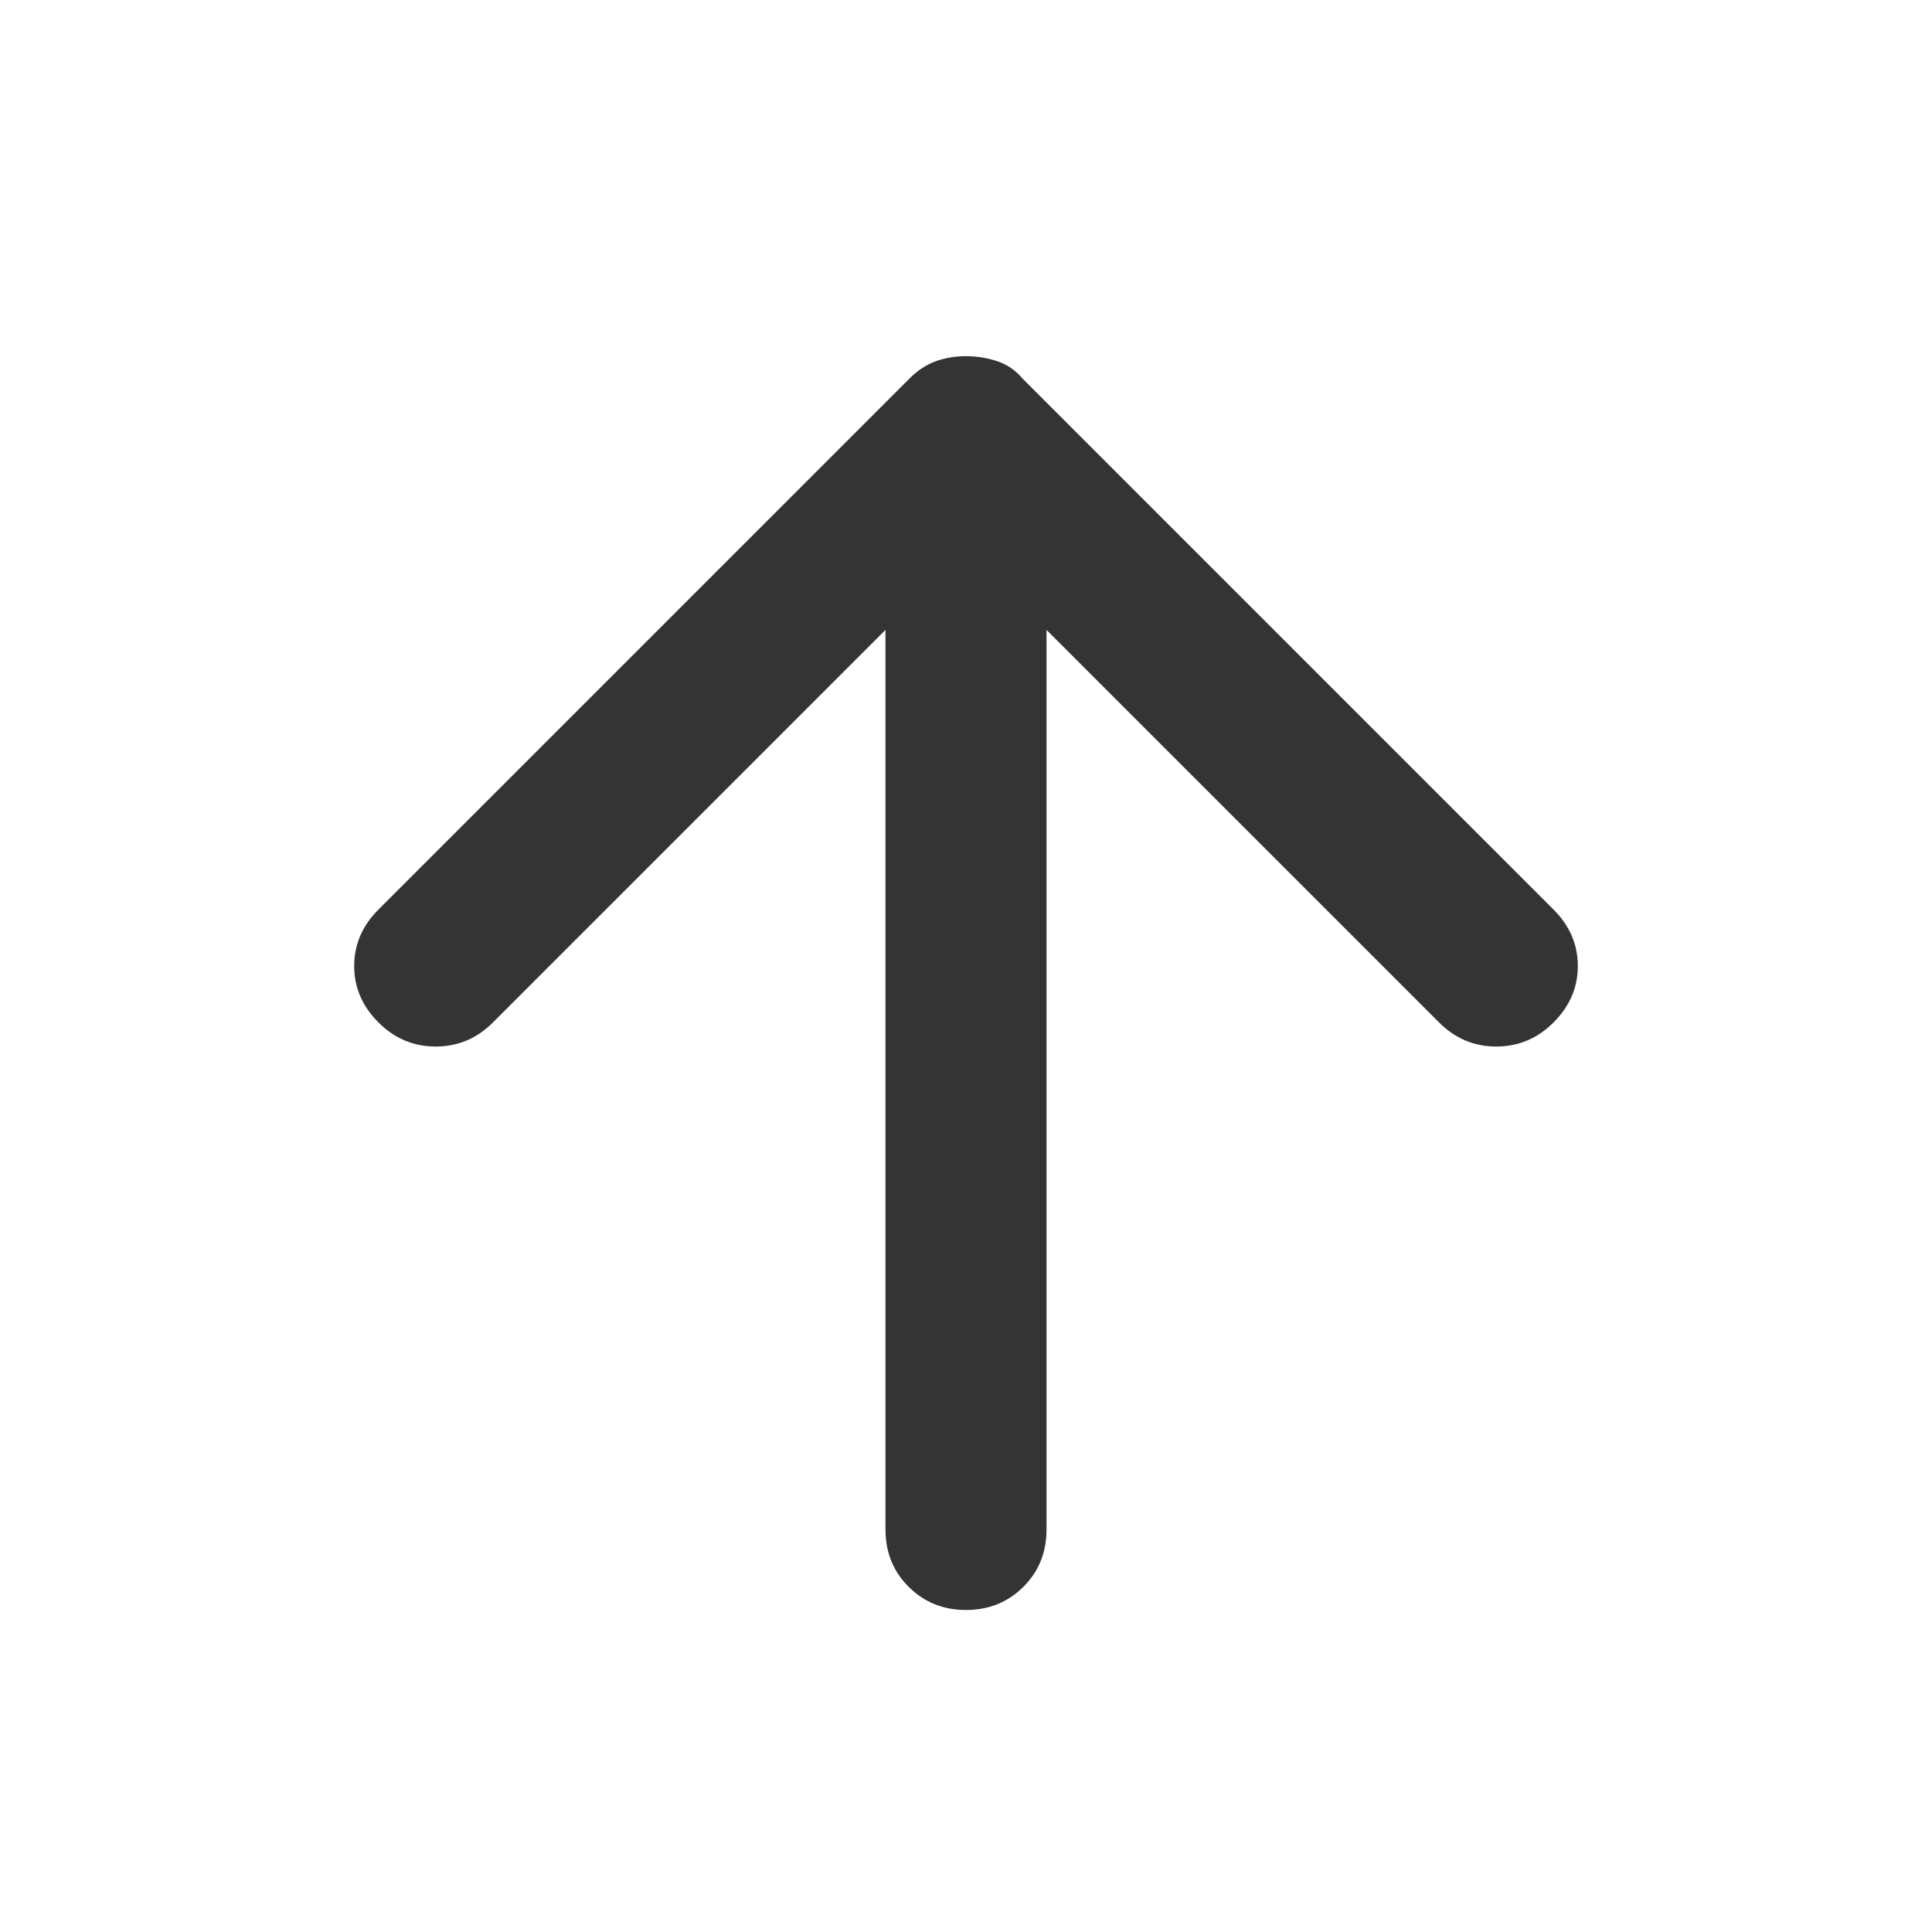 <svg width="25" height="25" viewBox="0 0 25 25" fill="none" xmlns="http://www.w3.org/2000/svg">
<path d="M12.5 20.833C12.205 20.833 11.958 20.733 11.758 20.533C11.558 20.334 11.458 20.087 11.458 19.792V8.151L6.38 13.229C6.172 13.438 5.924 13.542 5.638 13.542C5.351 13.542 5.104 13.438 4.896 13.229C4.688 13.021 4.583 12.778 4.583 12.5C4.583 12.222 4.688 11.979 4.896 11.771L11.771 4.896C11.875 4.792 11.988 4.718 12.109 4.674C12.231 4.631 12.361 4.609 12.5 4.609C12.639 4.609 12.774 4.631 12.904 4.674C13.034 4.718 13.142 4.792 13.229 4.896L20.104 11.771C20.312 11.979 20.417 12.222 20.417 12.5C20.417 12.778 20.312 13.021 20.104 13.229C19.896 13.438 19.648 13.542 19.361 13.542C19.075 13.542 18.828 13.438 18.62 13.229L13.542 8.151V19.792C13.542 20.087 13.442 20.334 13.243 20.533C13.043 20.733 12.795 20.833 12.5 20.833Z" fill="#343434"/>
</svg>
